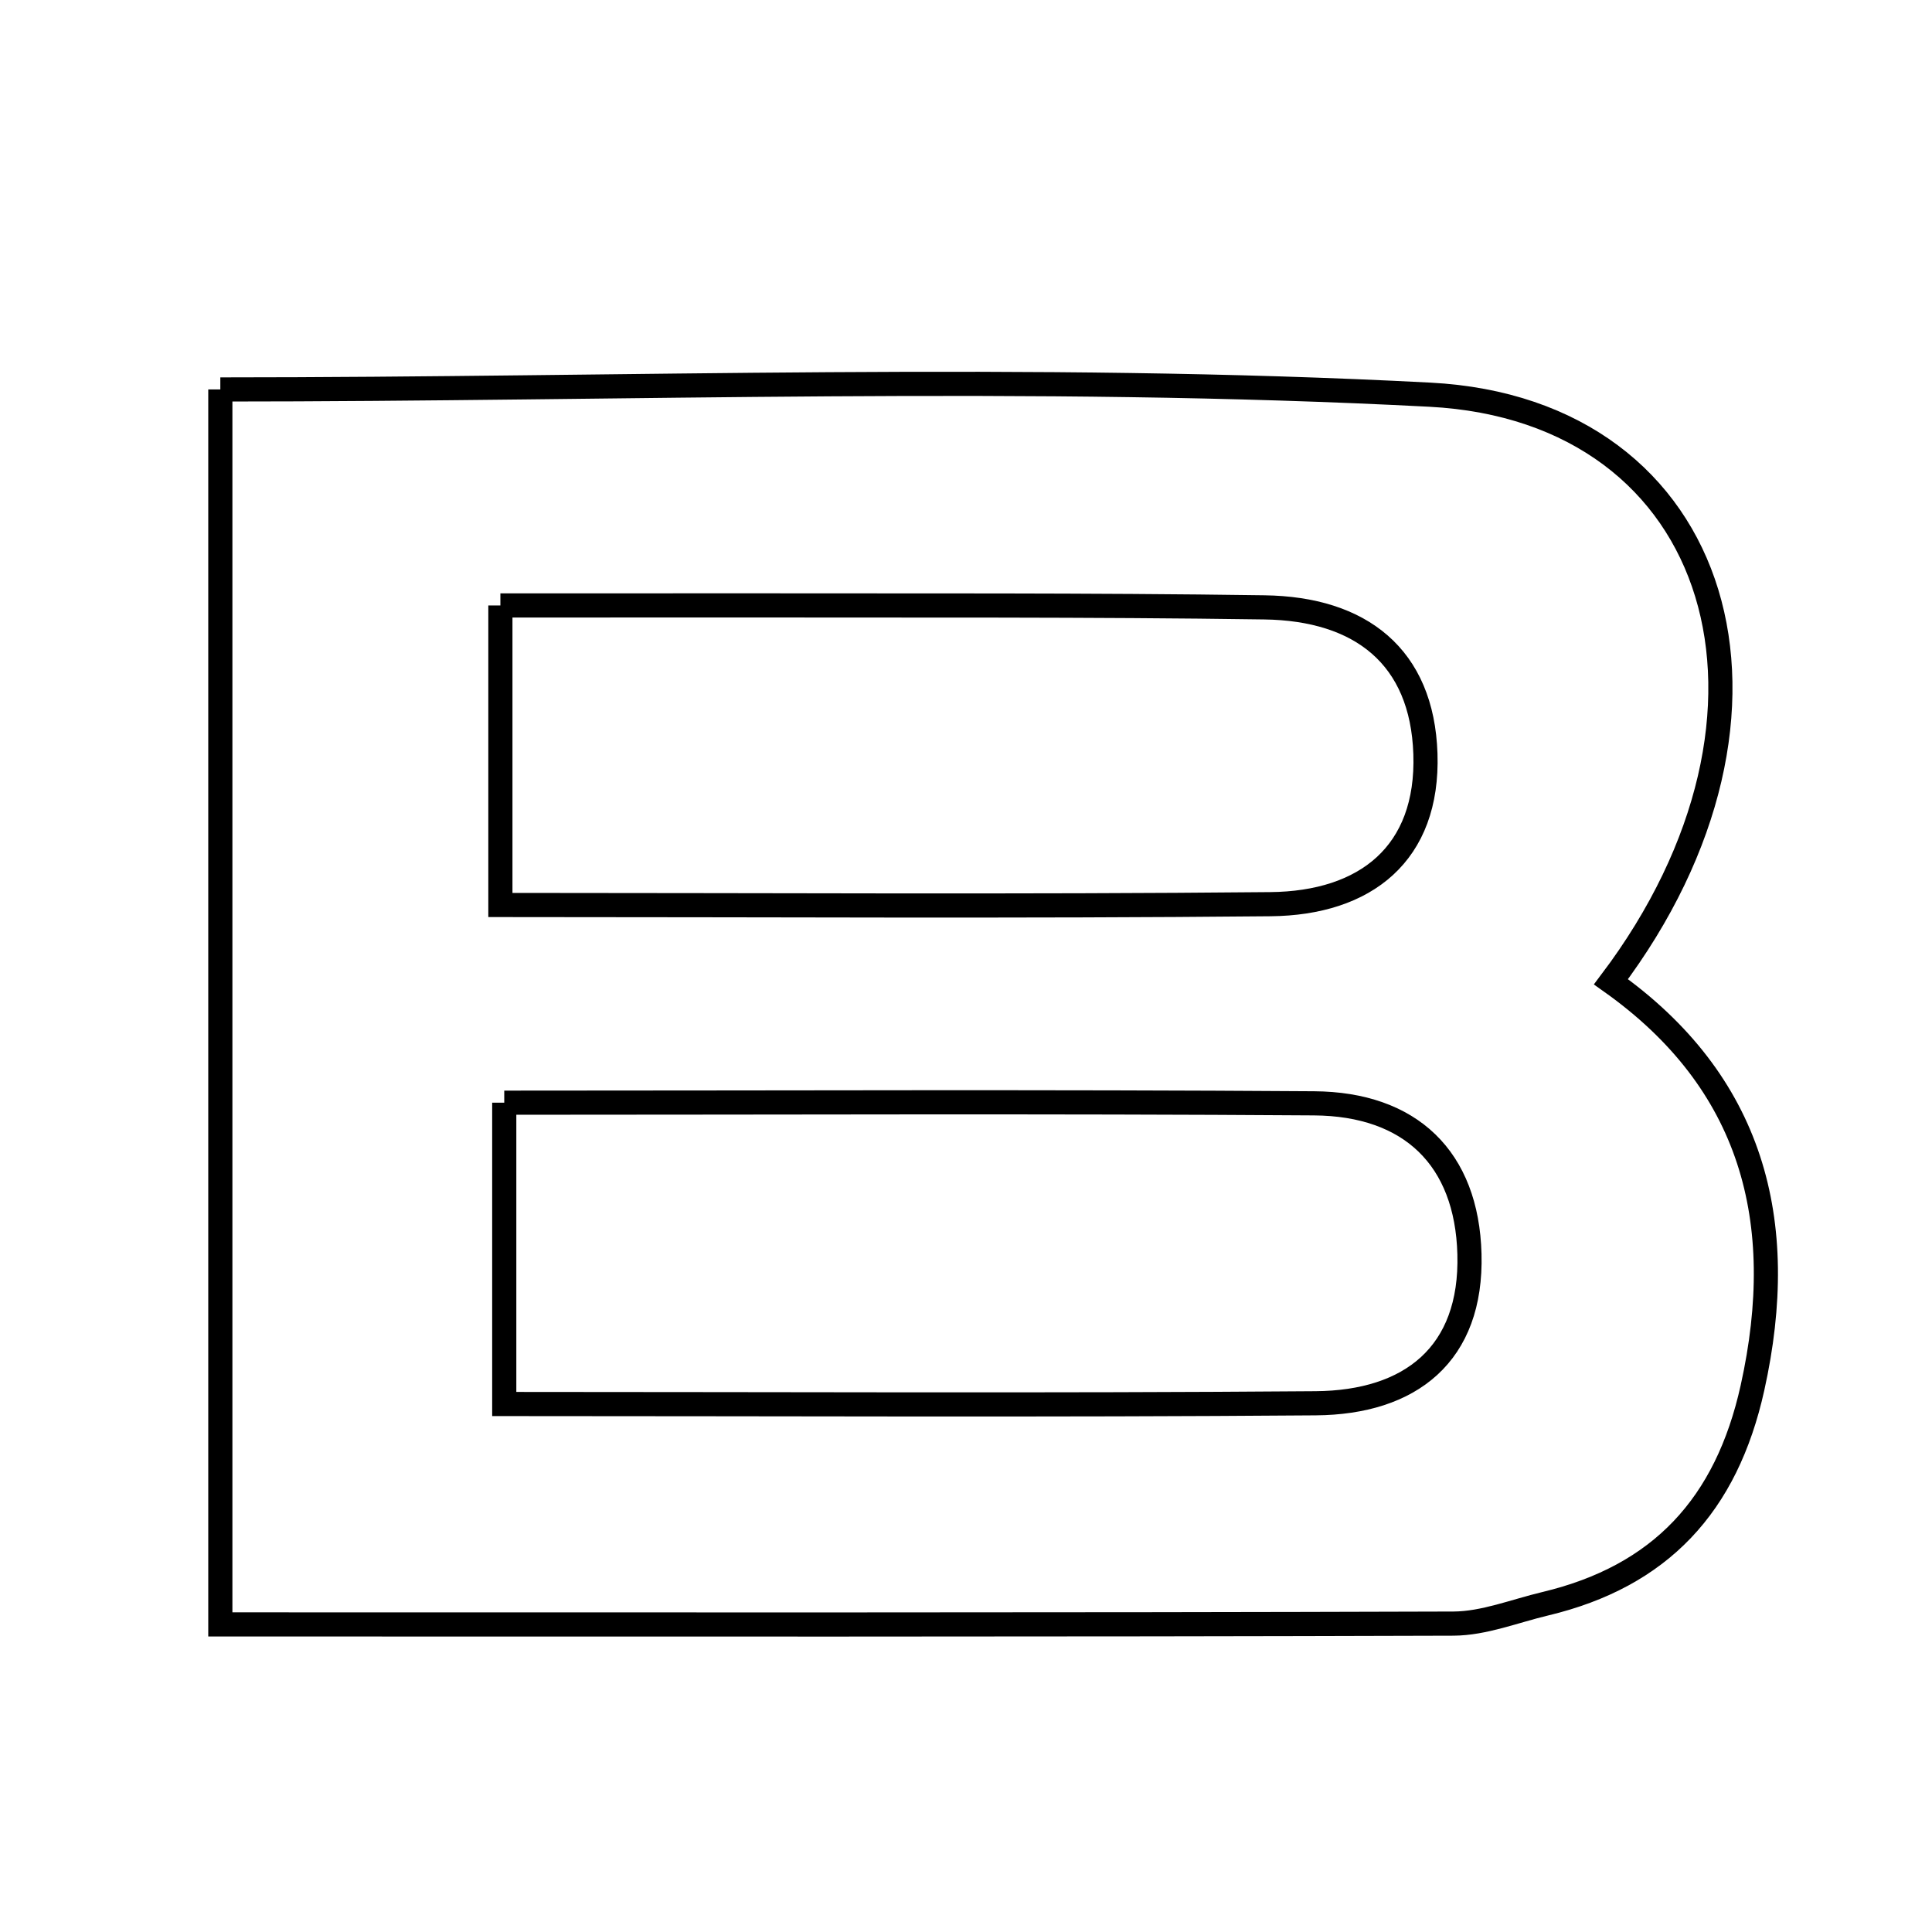 <svg xmlns="http://www.w3.org/2000/svg" viewBox="0.0 0.0 24.0 24.0" height="200px" width="200px"><path fill="none" stroke="black" stroke-width=".3" stroke-opacity="1.0"  filling="0" d="M2.737 4.838 C7.822 4.838 12.804 4.644 17.763 4.903 C21.414 5.094 22.533 8.855 20.012 12.196 C21.763 13.438 22.231 15.163 21.77 17.24 C21.447 18.698 20.627 19.581 19.193 19.923 C18.815 20.013 18.435 20.167 18.056 20.169 C12.999 20.185 7.943 20.179 2.737 20.179 C2.737 15.031 2.737 10.006 2.737 4.838"></path>
<path fill="none" stroke="black" stroke-width=".3" stroke-opacity="1.0"  filling="0" d="M6.216 7.521 C8.285 7.521 10.357 7.519 12.427 7.522 C13.52 7.524 14.613 7.529 15.705 7.545 C16.904 7.561 17.667 8.156 17.707 9.364 C17.748 10.603 16.965 11.221 15.781 11.232 C12.674 11.262 9.566 11.242 6.216 11.242 C6.216 9.925 6.216 8.919 6.216 7.521"></path>
<path fill="none" stroke="black" stroke-width=".3" stroke-opacity="1.0"  filling="0" d="M6.264 13.698 C9.691 13.698 13.008 13.683 16.323 13.706 C17.522 13.714 18.222 14.389 18.254 15.578 C18.288 16.822 17.523 17.423 16.343 17.432 C13.028 17.458 9.711 17.441 6.264 17.441 C6.264 16.02 6.264 14.957 6.264 13.698"></path></svg>